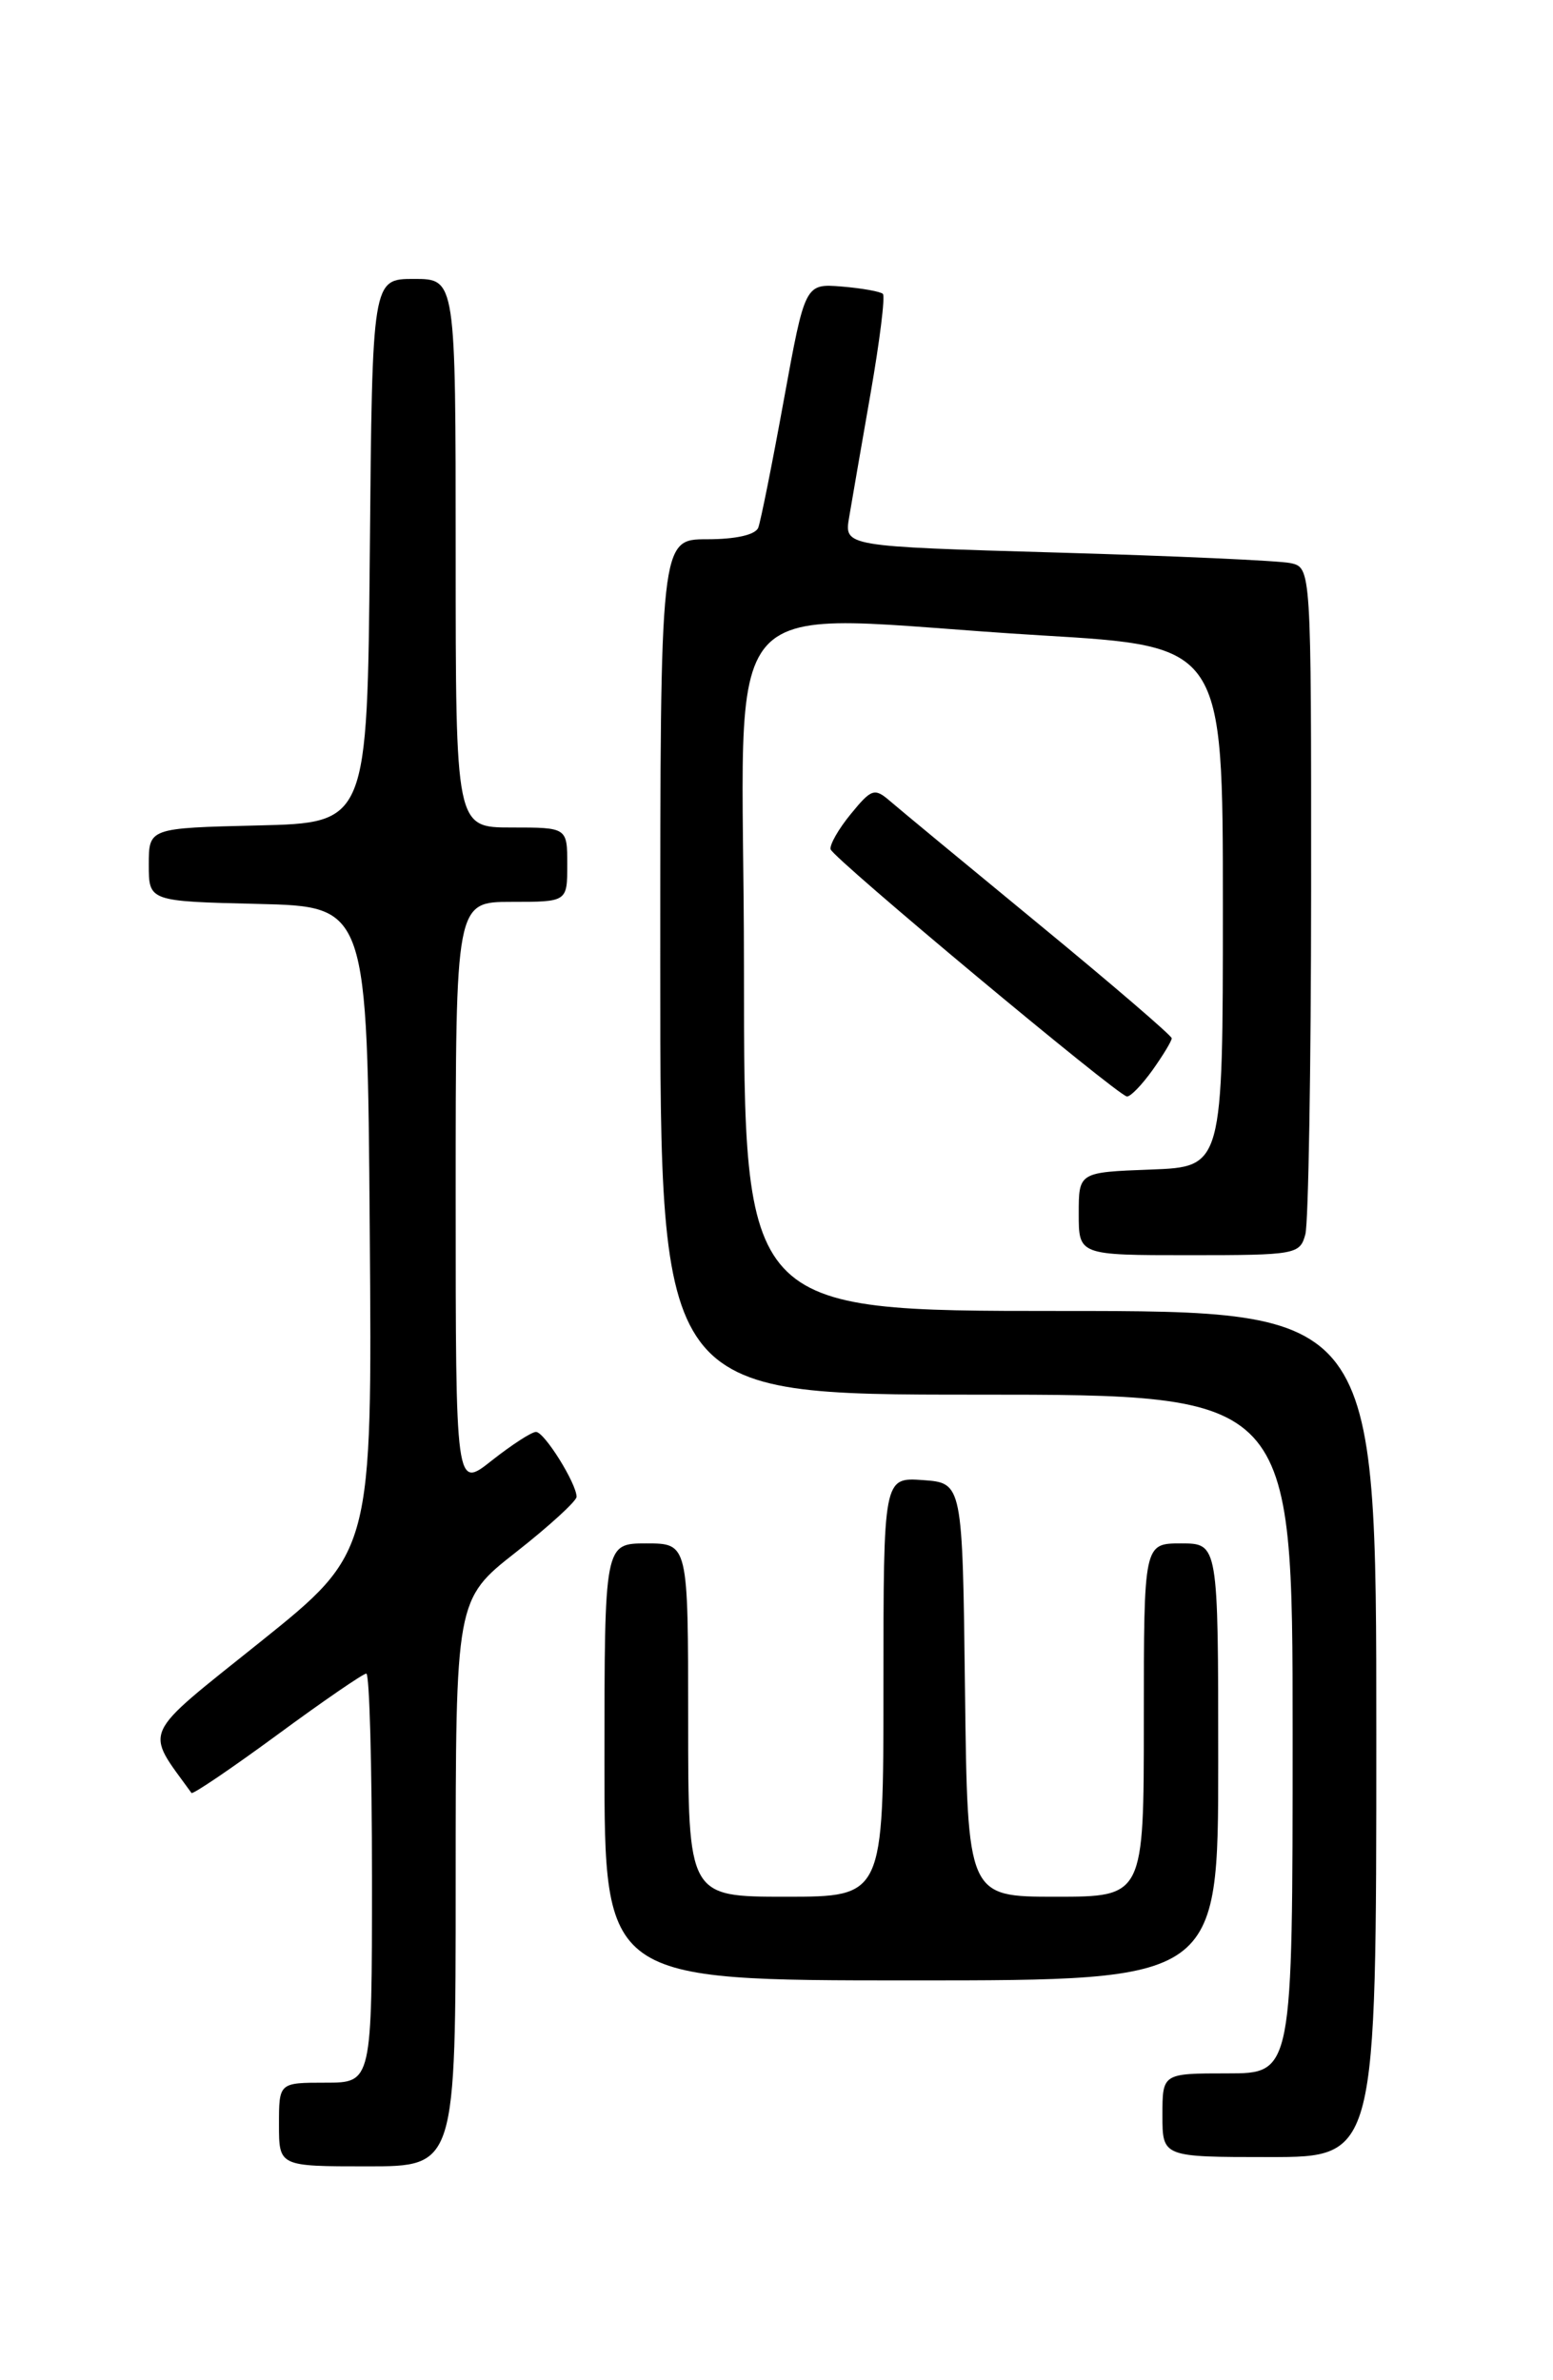 <?xml version="1.0" encoding="UTF-8" standalone="no"?>
<!DOCTYPE svg PUBLIC "-//W3C//DTD SVG 1.1//EN" "http://www.w3.org/Graphics/SVG/1.1/DTD/svg11.dtd" >
<svg xmlns="http://www.w3.org/2000/svg" xmlns:xlink="http://www.w3.org/1999/xlink" version="1.1" viewBox="0 0 167 256">
 <g >
 <path fill="currentColor"
d=" M 49.00 202.52 C 49.00 172.03 49.00 172.03 55.50 166.93 C 59.08 164.12 62.00 161.44 62.00 160.99 C 62.00 159.56 58.54 154.01 57.64 154.01 C 57.17 154.00 55.04 155.39 52.89 157.08 C 49.00 160.17 49.00 160.17 49.00 128.58 C 49.00 97.00 49.00 97.00 55.00 97.00 C 61.00 97.00 61.00 97.00 61.00 93.00 C 61.00 89.00 61.00 89.00 55.00 89.00 C 49.00 89.00 49.00 89.00 49.00 59.50 C 49.00 30.00 49.00 30.00 44.52 30.00 C 40.03 30.00 40.03 30.00 39.77 59.25 C 39.50 88.50 39.50 88.50 27.75 88.78 C 16.00 89.06 16.00 89.06 16.00 93.00 C 16.00 96.94 16.00 96.94 27.75 97.22 C 39.50 97.50 39.50 97.50 39.76 132.21 C 40.03 166.93 40.03 166.93 28.02 176.57 C 14.98 187.03 15.53 185.83 20.59 192.84 C 20.73 193.02 24.88 190.21 29.81 186.59 C 34.74 182.96 39.06 180.00 39.39 180.00 C 39.73 180.00 40.00 189.90 40.00 202.00 C 40.00 224.00 40.00 224.00 35.00 224.00 C 30.00 224.00 30.00 224.00 30.00 228.50 C 30.00 233.00 30.00 233.00 39.50 233.00 C 49.00 233.00 49.00 233.00 49.00 202.52 Z  M 148.00 186.50 C 148.00 141.00 148.00 141.00 114.00 141.00 C 80.00 141.00 80.00 141.00 80.00 104.00 C 80.00 61.55 75.84 66.19 112.00 68.34 C 131.50 69.50 131.50 69.50 131.50 97.50 C 131.50 125.50 131.50 125.50 123.75 125.79 C 116.00 126.08 116.00 126.08 116.00 130.54 C 116.00 135.00 116.00 135.00 127.88 135.00 C 139.36 135.00 139.79 134.92 140.37 132.75 C 140.70 131.51 140.98 114.87 140.99 95.77 C 141.00 61.04 141.00 61.04 138.75 60.56 C 137.51 60.30 126.21 59.79 113.64 59.43 C 90.78 58.77 90.78 58.77 91.31 55.64 C 91.60 53.91 92.64 47.90 93.62 42.29 C 94.60 36.67 95.20 31.87 94.94 31.61 C 94.69 31.36 92.70 31.00 90.53 30.82 C 86.57 30.50 86.57 30.50 84.29 43.00 C 83.04 49.88 81.80 56.06 81.54 56.75 C 81.24 57.52 79.14 58.00 76.03 58.00 C 71.00 58.00 71.00 58.00 71.00 104.00 C 71.00 150.00 71.00 150.00 105.00 150.00 C 139.00 150.00 139.00 150.00 139.00 186.50 C 139.00 223.00 139.00 223.00 132.00 223.00 C 125.00 223.00 125.00 223.00 125.00 227.50 C 125.00 232.00 125.00 232.00 136.50 232.00 C 148.00 232.00 148.00 232.00 148.00 186.50 Z  M 131.00 189.50 C 131.00 166.00 131.00 166.00 127.00 166.00 C 123.00 166.00 123.00 166.00 123.00 185.00 C 123.00 204.00 123.00 204.00 113.52 204.00 C 104.04 204.00 104.04 204.00 103.77 181.75 C 103.50 159.50 103.50 159.50 99.25 159.19 C 95.00 158.89 95.00 158.89 95.00 181.44 C 95.00 204.00 95.00 204.00 84.50 204.00 C 74.00 204.00 74.00 204.00 74.00 185.00 C 74.00 166.00 74.00 166.00 69.50 166.00 C 65.00 166.00 65.00 166.00 65.00 189.50 C 65.00 213.00 65.00 213.00 98.00 213.00 C 131.00 213.00 131.00 213.00 131.00 189.50 Z  M 123.93 115.10 C 125.07 113.50 126.00 111.96 126.00 111.67 C 126.00 111.39 119.59 105.88 111.75 99.43 C 103.91 92.98 96.69 87.01 95.70 86.15 C 94.04 84.72 93.71 84.83 91.49 87.55 C 90.16 89.17 89.19 90.88 89.32 91.35 C 89.60 92.32 120.16 117.82 121.18 117.93 C 121.56 117.97 122.79 116.69 123.93 115.10 Z "/>
</g>
</svg>